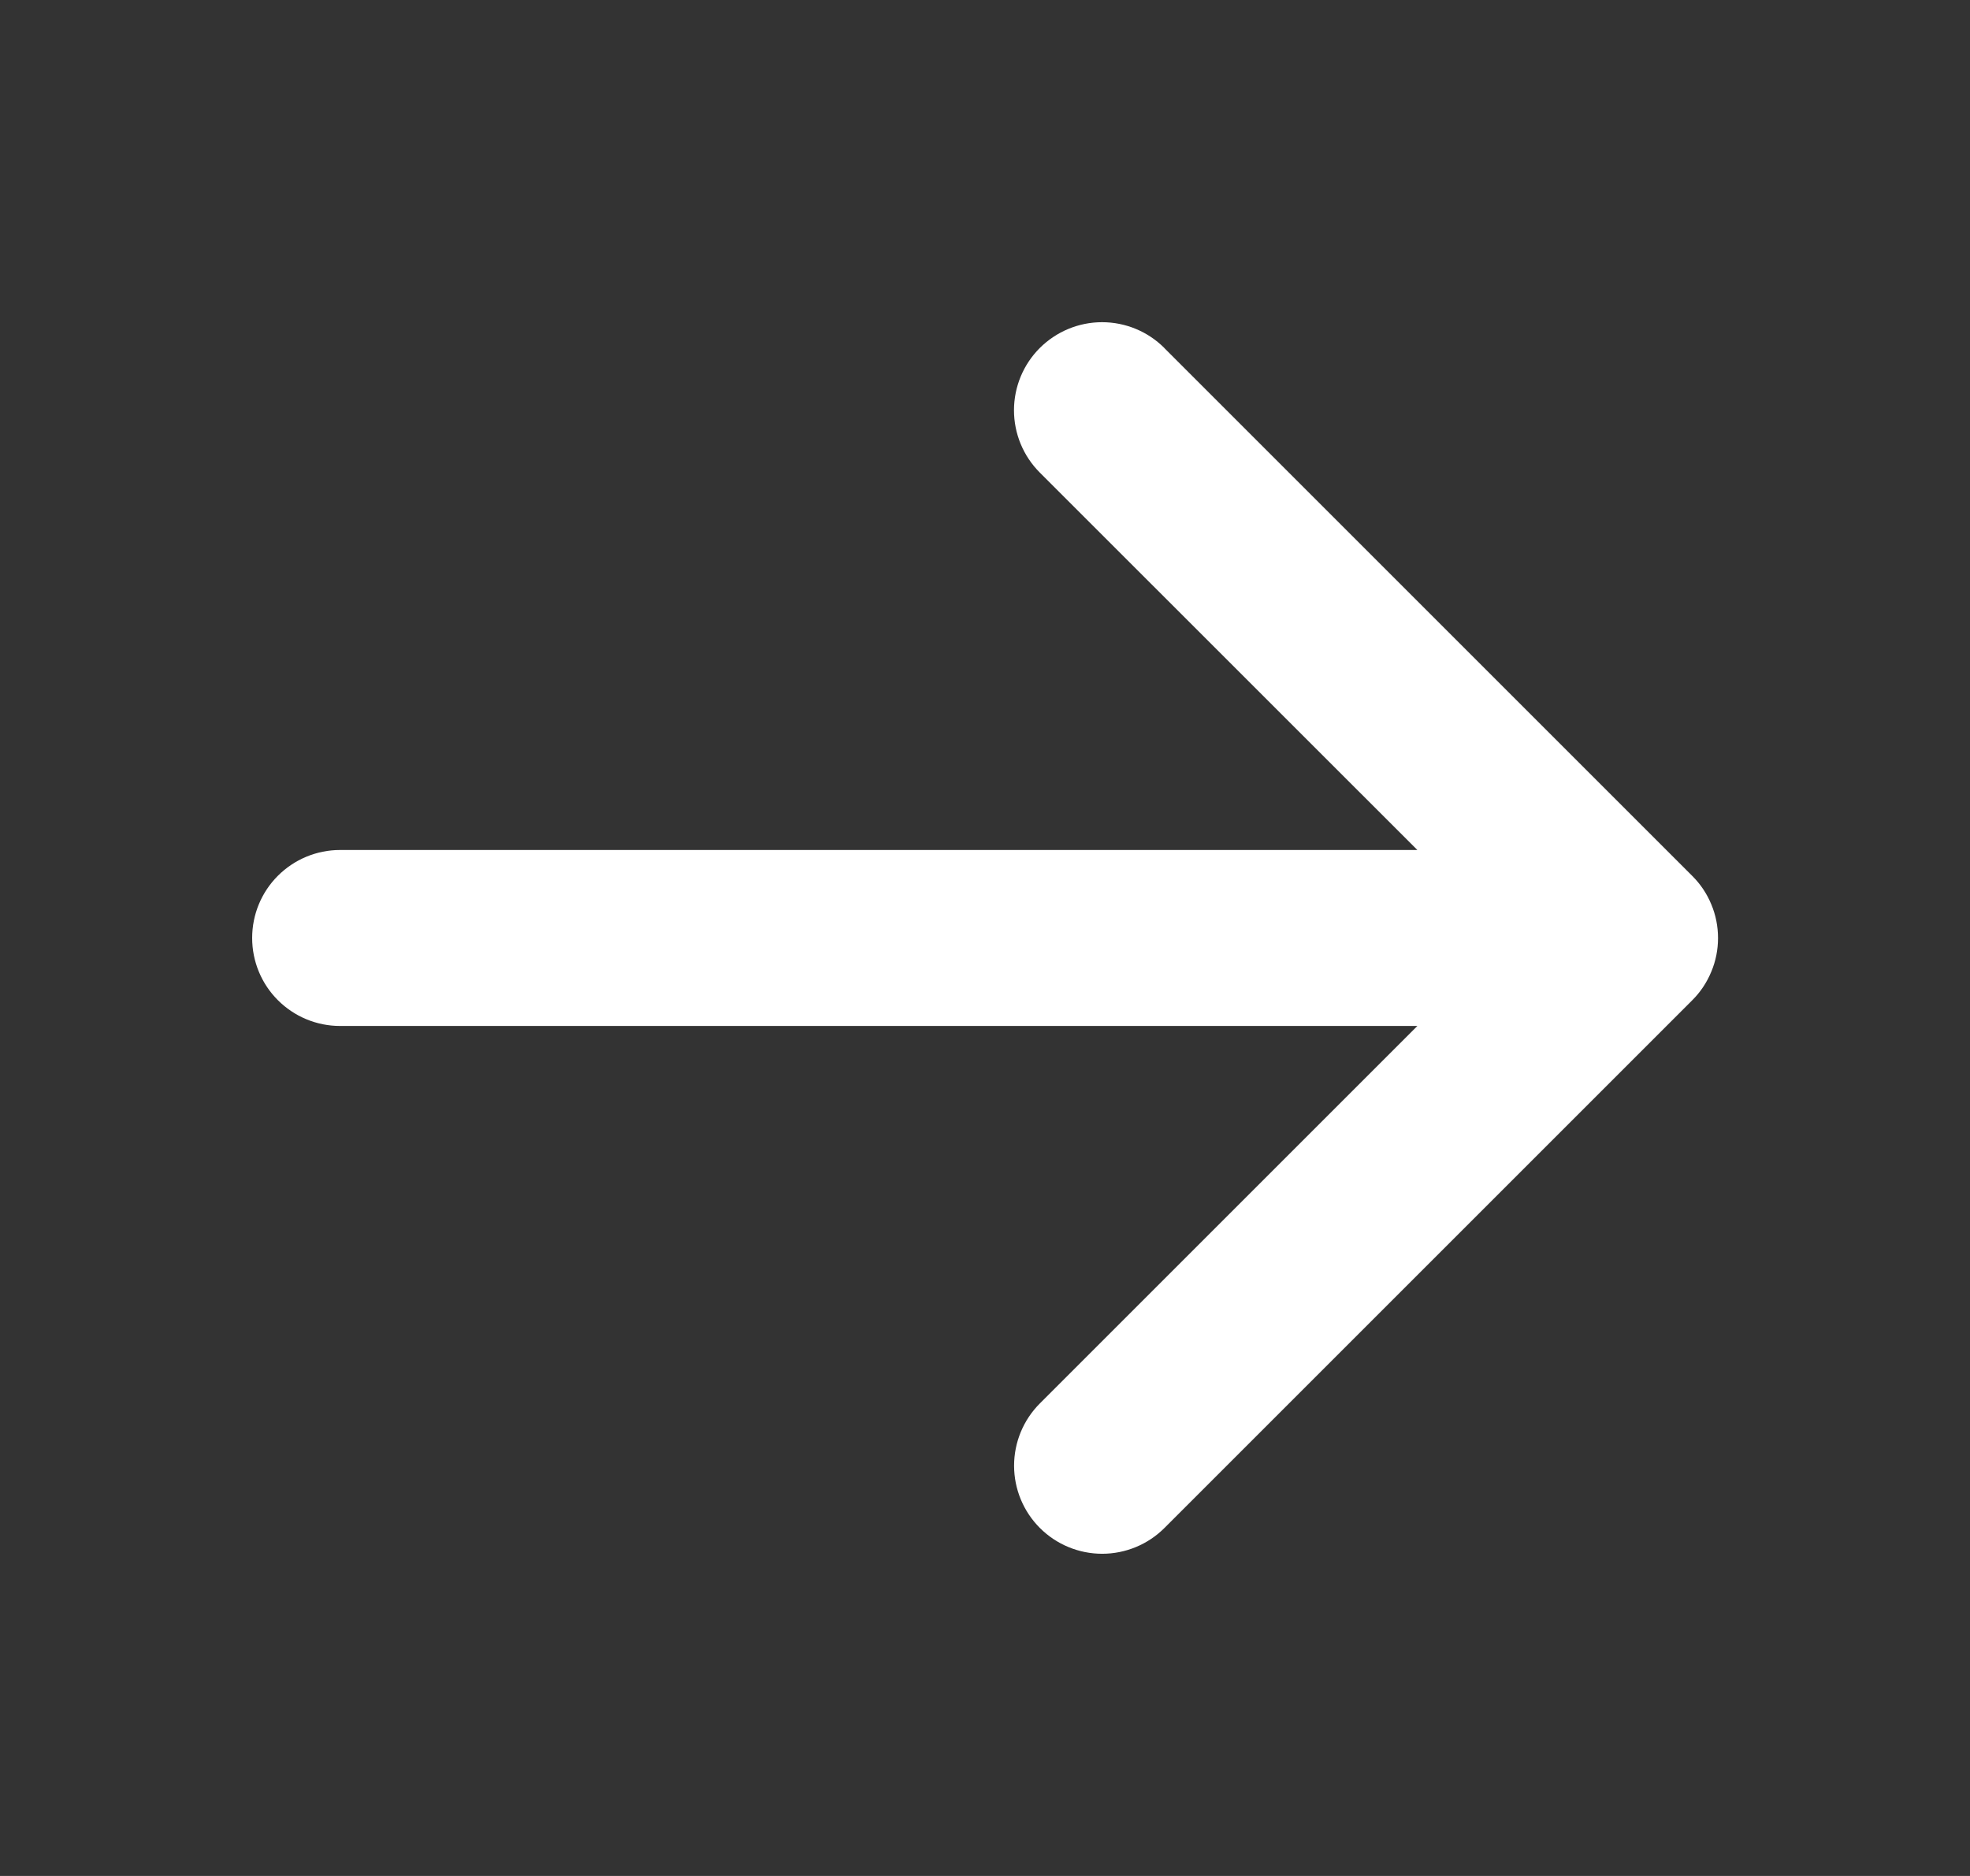 <svg width="21" height="20" viewBox="0 0 21 20" fill="none" xmlns="http://www.w3.org/2000/svg">
<rect x="0" y="0" width="21" height="20" fill="#333333" stroke="none"/>
<path d="M12.413 3.712L18.038 9.337C18.126 9.424 18.195 9.527 18.242 9.641C18.29 9.755 18.314 9.877 18.314 10.001C18.314 10.124 18.29 10.246 18.242 10.36C18.195 10.474 18.126 10.578 18.038 10.665L12.413 16.29C12.237 16.466 11.998 16.565 11.749 16.565C11.5 16.565 11.261 16.466 11.085 16.29C10.909 16.114 10.81 15.875 10.81 15.626C10.81 15.377 10.909 15.138 11.085 14.962L15.109 10.938L3.625 10.938C3.376 10.938 3.138 10.839 2.962 10.663C2.786 10.487 2.688 10.249 2.688 10C2.688 9.751 2.786 9.513 2.962 9.337C3.138 9.161 3.376 9.062 3.625 9.062L15.109 9.062L11.084 5.038C10.908 4.862 10.809 4.623 10.809 4.374C10.809 4.125 10.908 3.886 11.084 3.71C11.261 3.534 11.499 3.435 11.748 3.435C11.998 3.435 12.236 3.534 12.412 3.71L12.413 3.712Z" fill="white"/>
</svg>
